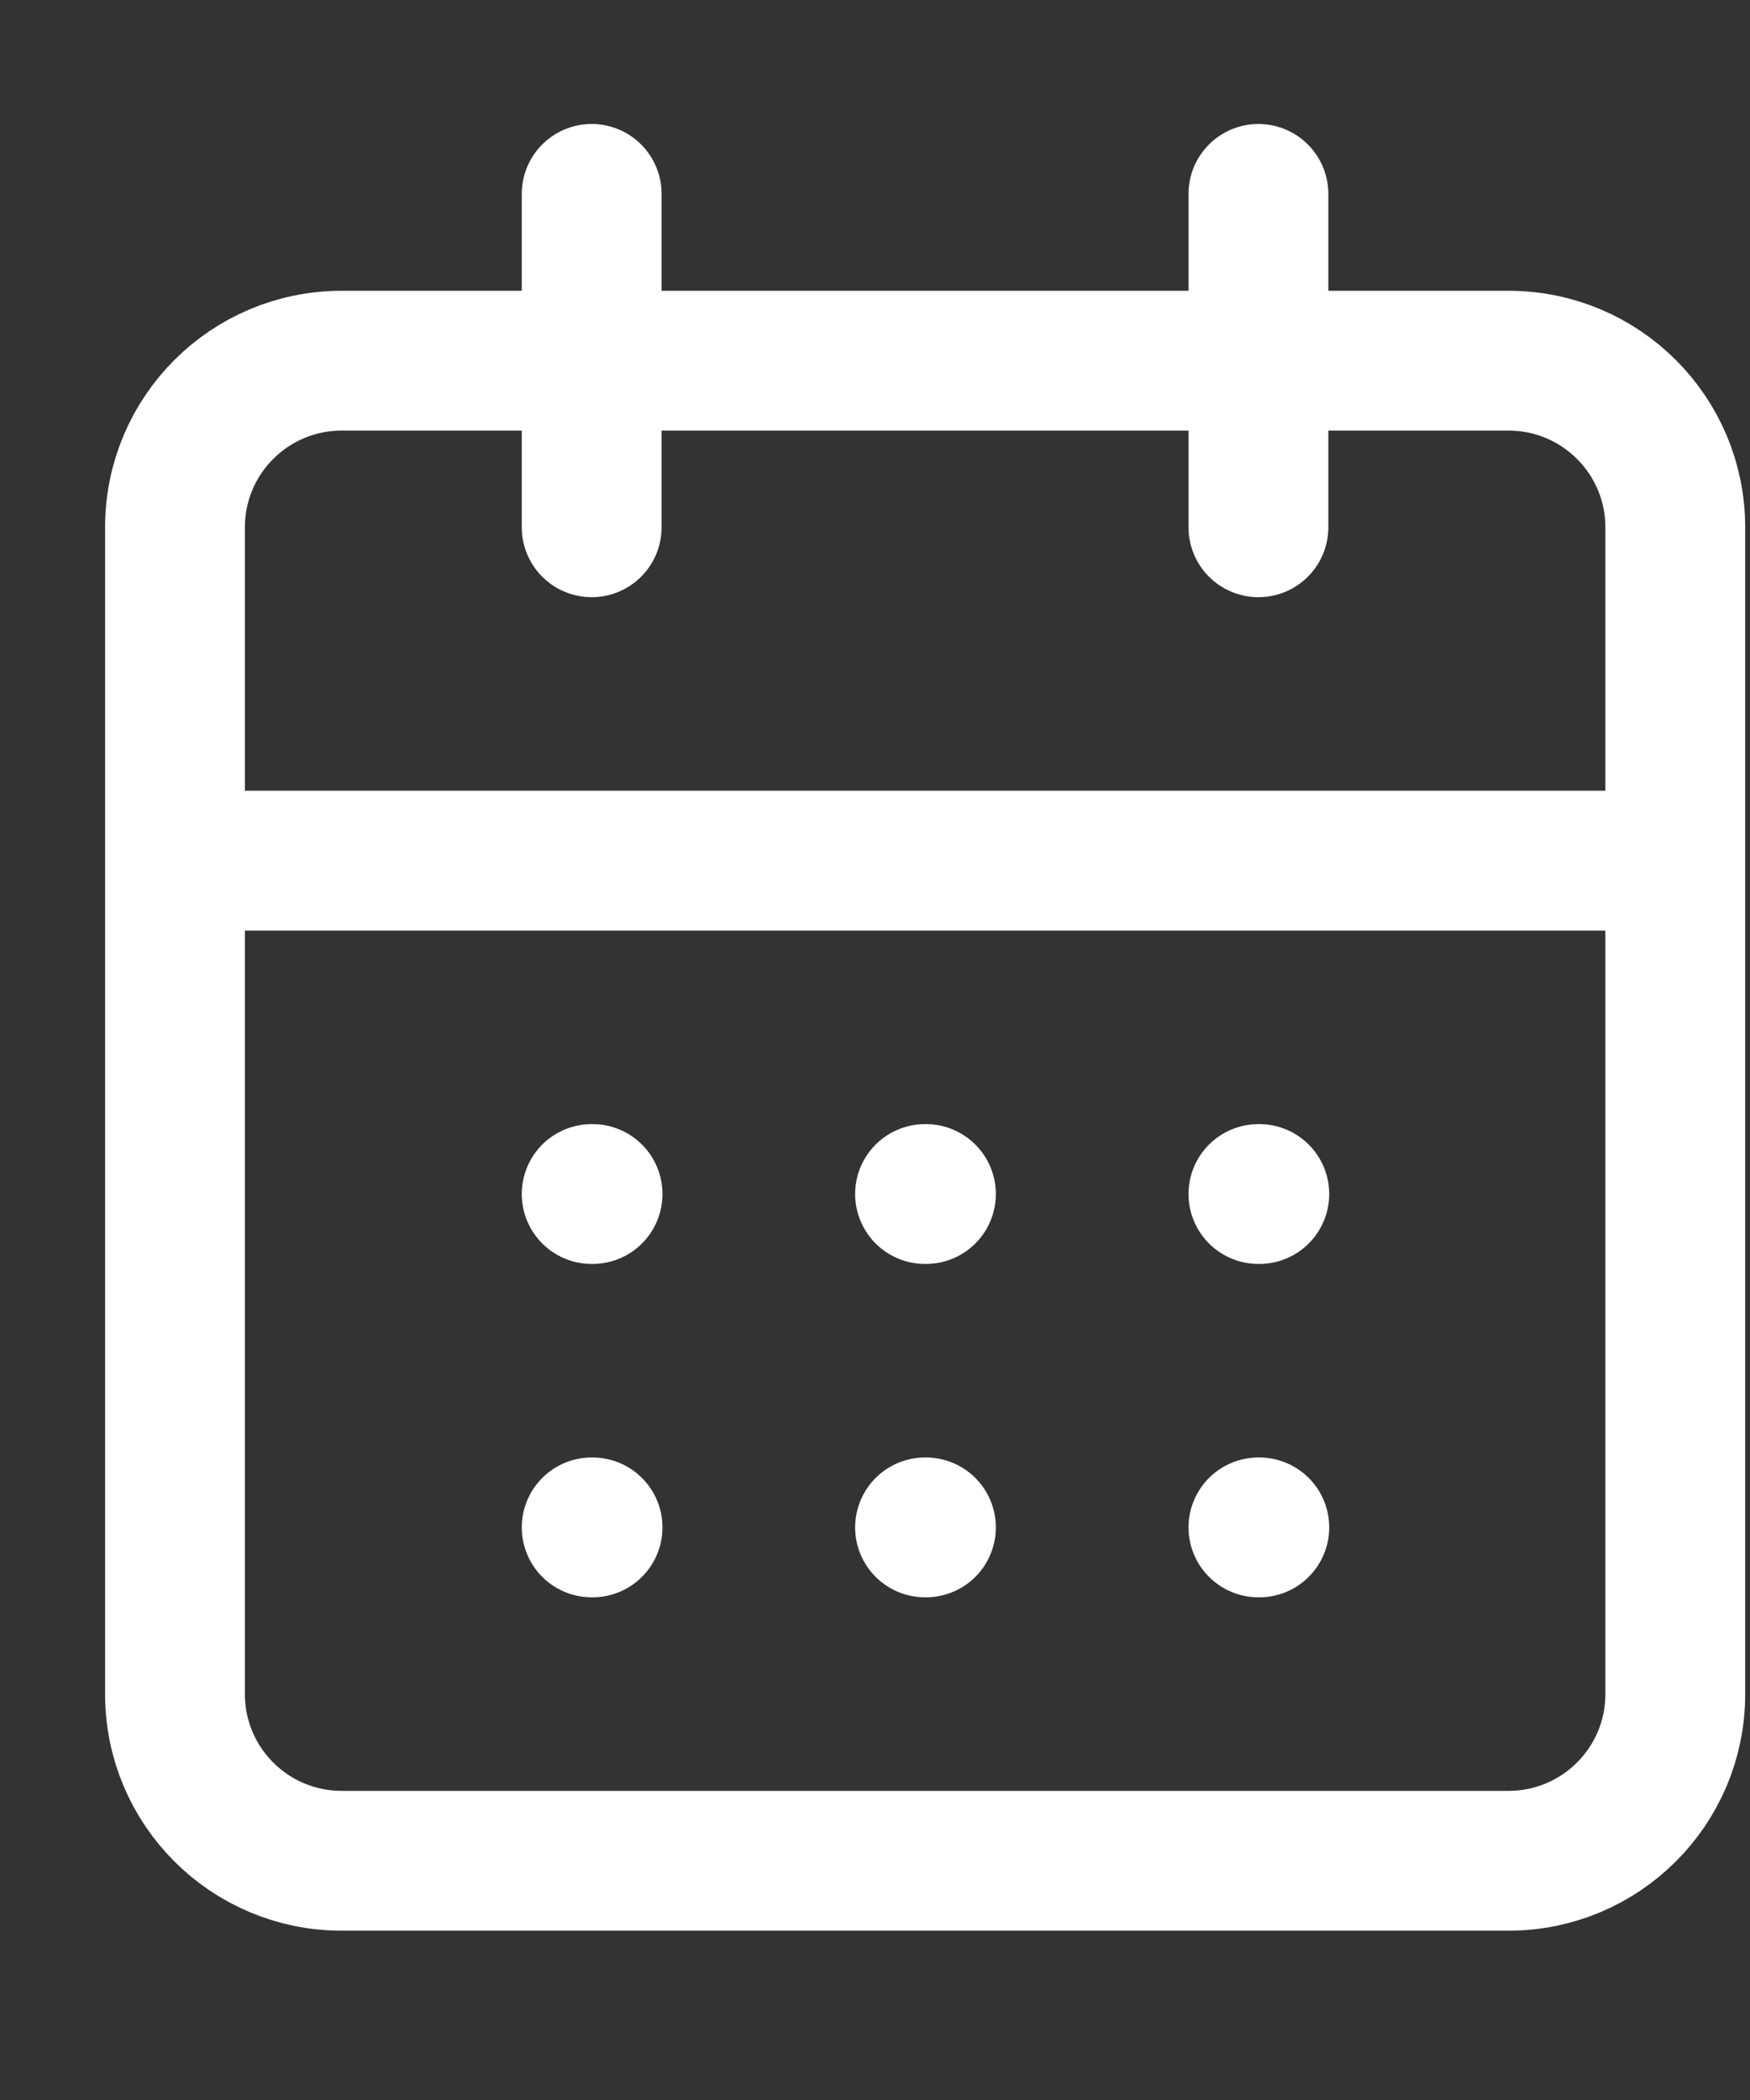 <svg width="10" height="12" viewBox="0 0 10 12" fill="none" xmlns="http://www.w3.org/2000/svg">
<rect x="0" y="0" width="10" height="12" fill="#333333" stroke="none"/>
<path d="M7.191 1.108V3.013M3.381 1.108V3.013M1 4.918H9.573M3.381 6.823H3.386M5.286 6.823H5.291M7.191 6.823H7.196M3.381 8.728H3.386M5.286 8.728H5.291M7.191 8.728H7.196M1.953 2.061H8.62C9.146 2.061 9.573 2.487 9.573 3.013V9.681C9.573 10.207 9.146 10.633 8.62 10.633H1.953C1.426 10.633 1 10.207 1 9.681V3.013C1 2.487 1.426 2.061 1.953 2.061Z" stroke="white" stroke-width="0.799" stroke-linecap="round" stroke-linejoin="round"/>
</svg>
